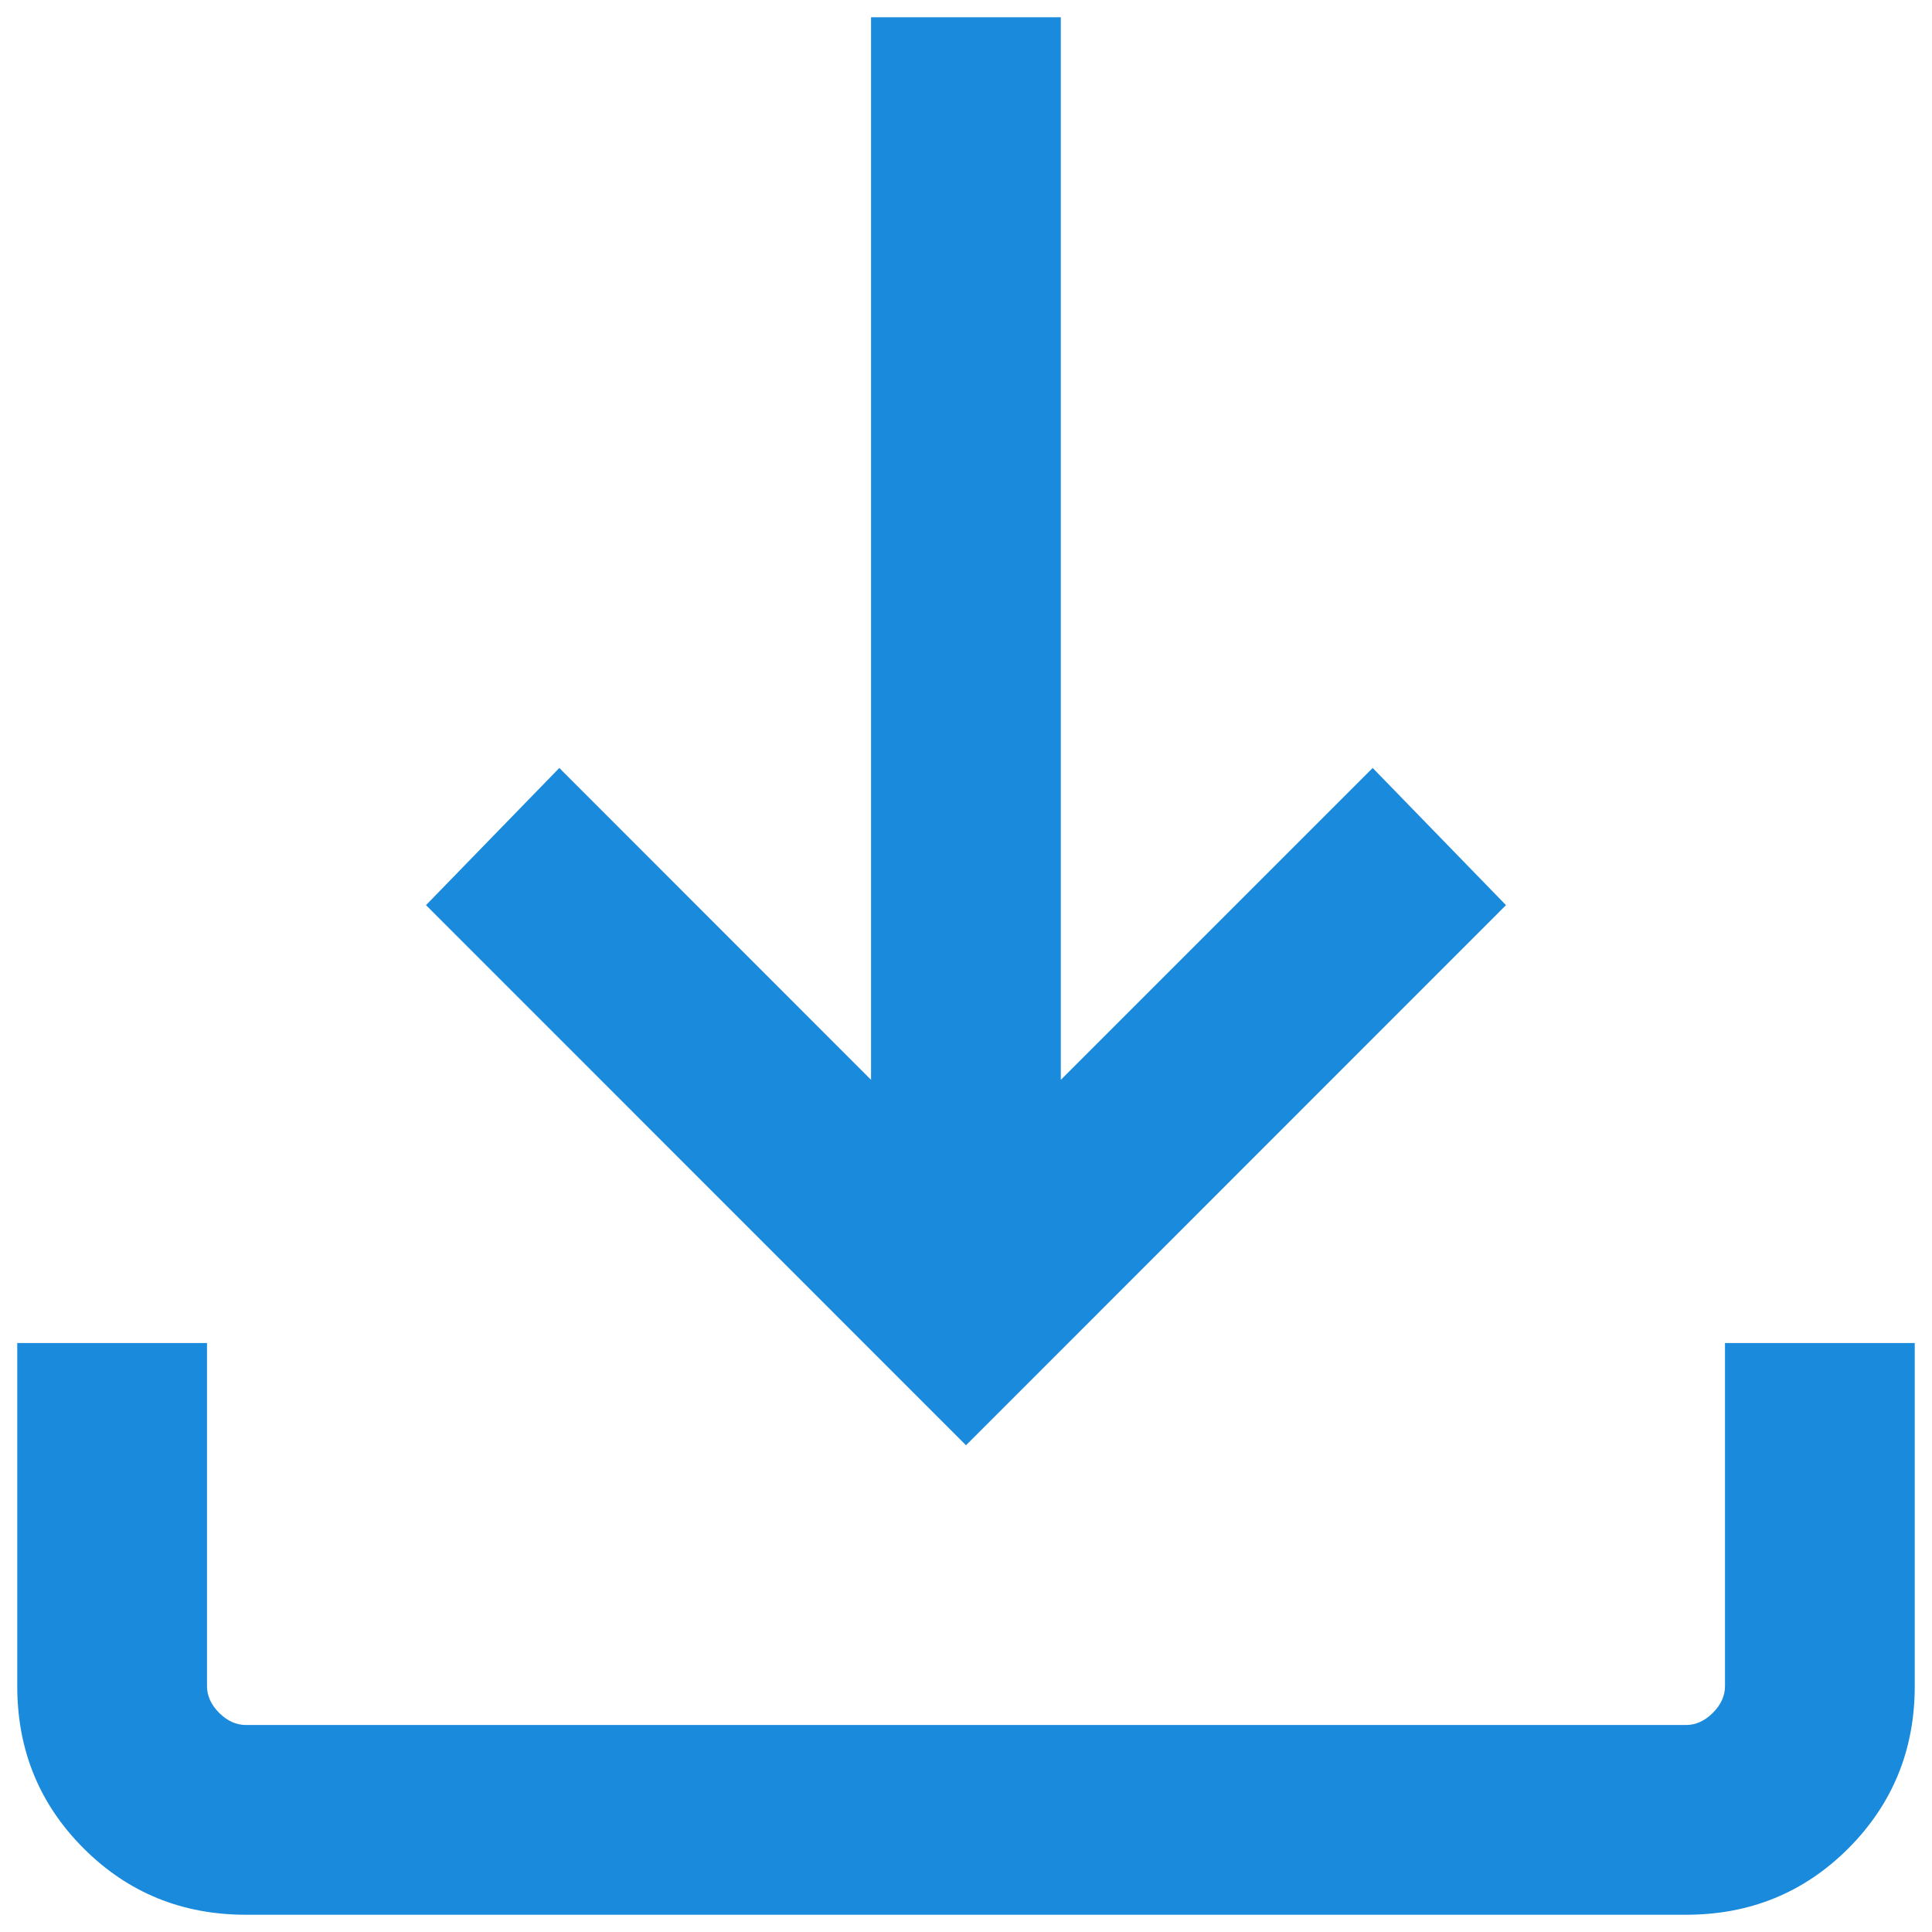 <svg width="14" height="14" viewBox="0 0 14 14" fill="none" xmlns="http://www.w3.org/2000/svg">
<path d="M7 10.473L3.087 6.559L4.053 5.565L6.312 7.825V0.125H7.687V7.825L9.947 5.565L10.913 6.559L7 10.473ZM1.782 13.875C1.319 13.875 0.927 13.715 0.606 13.394C0.285 13.073 0.125 12.681 0.125 12.218V9.732H1.5V12.218C1.5 12.288 1.529 12.353 1.588 12.412C1.647 12.471 1.712 12.5 1.782 12.5H12.218C12.288 12.5 12.353 12.471 12.412 12.412C12.471 12.353 12.5 12.288 12.5 12.218V9.732H13.875V12.218C13.875 12.681 13.714 13.073 13.394 13.394C13.073 13.715 12.681 13.875 12.218 13.875H1.782Z" fill="#1A8ADD"/>
</svg>
